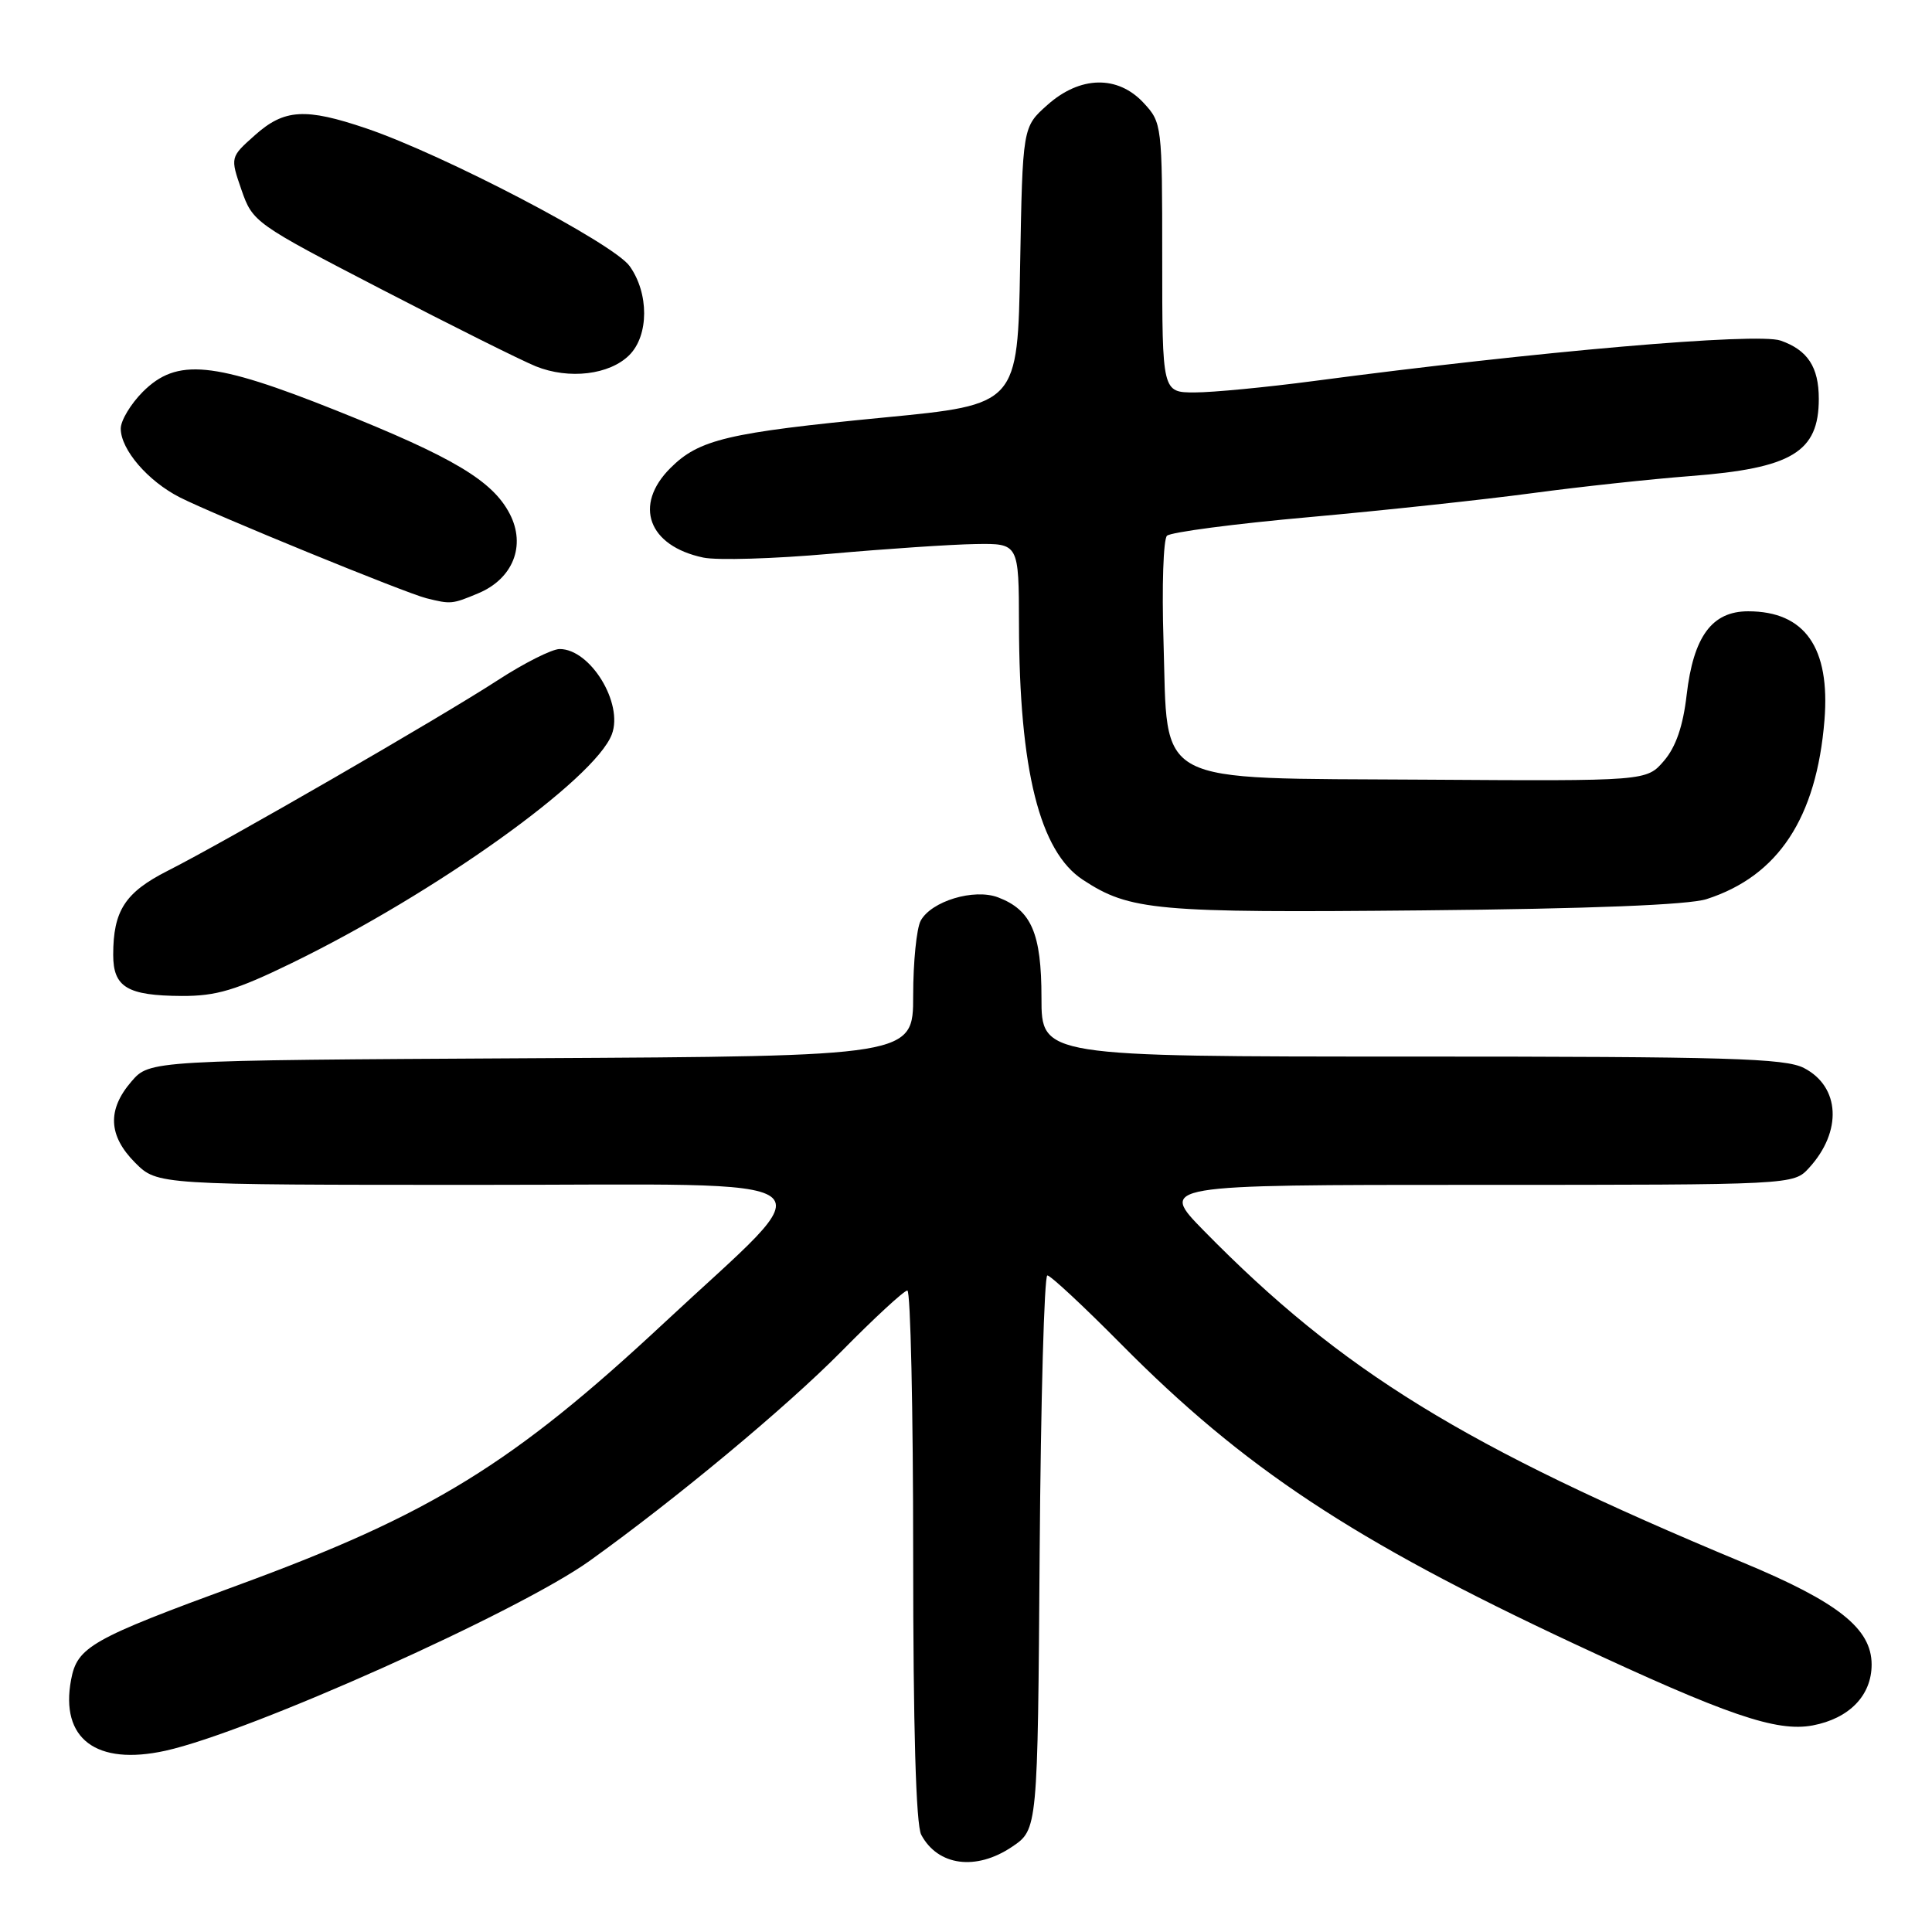 <?xml version="1.0" encoding="UTF-8" standalone="no"?>
<!DOCTYPE svg PUBLIC "-//W3C//DTD SVG 1.1//EN" "http://www.w3.org/Graphics/SVG/1.1/DTD/svg11.dtd" >
<svg xmlns="http://www.w3.org/2000/svg" xmlns:xlink="http://www.w3.org/1999/xlink" version="1.1" viewBox="0 0 256 256">
 <g >
 <path fill="currentColor"
d=" M 134.10 244.71 C 137.50 242.42 137.50 242.42 137.76 205.71 C 137.91 185.52 138.37 169.00 138.78 169.00 C 139.20 169.00 143.58 173.08 148.52 178.07 C 164.80 194.52 179.29 204.11 208.57 217.80 C 228.85 227.28 235.39 229.52 240.18 228.63 C 245.04 227.71 248.00 224.66 248.00 220.56 C 248.00 215.80 243.58 212.29 230.92 207.03 C 193.94 191.64 177.79 181.70 159.53 163.09 C 153.56 157.00 153.56 157.00 195.61 157.00 C 237.65 157.00 237.65 157.00 239.71 154.75 C 244.13 149.92 243.83 144.00 239.04 141.52 C 236.53 140.22 228.95 140.00 187.05 140.00 C 138.00 140.00 138.00 140.00 138.00 132.22 C 138.00 123.67 136.67 120.59 132.26 118.91 C 129.06 117.69 123.39 119.41 121.99 122.01 C 121.45 123.03 121.00 127.49 121.00 131.91 C 121.00 139.95 121.00 139.95 70.41 140.22 C 19.83 140.50 19.83 140.50 17.41 143.31 C 14.18 147.06 14.35 150.50 17.92 154.08 C 20.85 157.00 20.85 157.00 63.55 157.00 C 112.24 157.00 109.67 155.08 88.00 175.29 C 67.96 193.98 57.08 200.67 31.59 210.02 C 12.06 217.18 10.24 218.21 9.42 222.57 C 7.95 230.40 12.75 234.00 21.93 231.98 C 33.11 229.51 68.71 213.57 78.13 206.82 C 89.58 198.61 104.16 186.49 111.48 179.08 C 115.86 174.63 119.80 171.00 120.23 171.00 C 120.65 171.00 121.00 186.78 121.00 206.07 C 121.00 228.96 121.37 241.82 122.07 243.12 C 124.28 247.25 129.34 247.92 134.10 244.71 Z  M 38.66 127.61 C 57.69 118.35 78.81 103.26 81.07 97.31 C 82.63 93.20 78.23 86.00 74.16 86.00 C 73.14 86.00 69.43 87.87 65.91 90.16 C 58.41 95.04 29.87 111.52 22.21 115.39 C 16.57 118.25 15.00 120.68 15.00 126.52 C 15.00 130.81 16.87 131.93 24.07 131.97 C 28.66 131.99 31.25 131.22 38.66 127.61 Z  M 226.12 119.14 C 235.62 116.09 240.70 108.38 241.75 95.44 C 242.53 85.82 239.16 81.00 231.64 81.00 C 226.84 81.00 224.39 84.34 223.49 92.08 C 223.01 96.23 222.06 98.98 220.48 100.82 C 218.17 103.50 218.17 103.50 188.92 103.31 C 152.30 103.07 154.77 104.37 154.17 84.94 C 153.94 77.73 154.15 71.46 154.63 70.99 C 155.11 70.52 163.60 69.40 173.50 68.52 C 183.40 67.63 196.68 66.20 203.00 65.35 C 209.32 64.50 218.78 63.48 224.00 63.08 C 237.43 62.05 241.00 59.91 241.00 52.85 C 241.00 48.63 239.52 46.38 235.94 45.13 C 232.83 44.04 203.64 46.57 174.06 50.49 C 167.77 51.32 160.69 52.00 158.31 52.00 C 154.00 52.00 154.00 52.00 154.00 34.15 C 154.00 16.58 153.96 16.25 151.55 13.65 C 148.11 9.93 143.11 10.04 138.77 13.92 C 135.50 16.83 135.50 16.83 135.17 35.22 C 134.85 53.61 134.85 53.61 117.16 55.32 C 96.41 57.33 92.63 58.22 88.83 62.02 C 83.91 66.93 85.89 72.34 93.18 73.88 C 95.00 74.27 102.58 74.04 110.00 73.38 C 117.42 72.72 126.09 72.14 129.25 72.09 C 135.00 72.00 135.00 72.00 135.02 82.75 C 135.06 102.01 137.76 112.83 143.49 116.58 C 149.72 120.67 153.11 120.97 188.50 120.63 C 210.71 120.42 223.75 119.90 226.12 119.14 Z  M 63.36 78.62 C 67.97 76.70 69.72 72.30 67.55 68.10 C 65.27 63.70 60.09 60.60 44.60 54.41 C 28.23 47.87 23.44 47.41 18.92 51.92 C 17.32 53.53 16.00 55.72 16.00 56.79 C 16.00 59.57 19.60 63.76 23.84 65.91 C 28.37 68.21 53.77 78.60 56.50 79.27 C 59.75 80.08 59.92 80.06 63.36 78.62 Z  M 83.39 47.05 C 85.99 44.45 86.01 38.87 83.43 35.26 C 81.29 32.25 58.83 20.51 48.56 17.02 C 40.46 14.27 37.66 14.44 33.77 17.92 C 30.50 20.83 30.50 20.83 32.00 25.17 C 33.48 29.43 33.76 29.64 50.50 38.31 C 59.85 43.16 69.08 47.76 71.00 48.54 C 75.40 50.31 80.77 49.67 83.39 47.05 Z "/>
</g>
</svg>